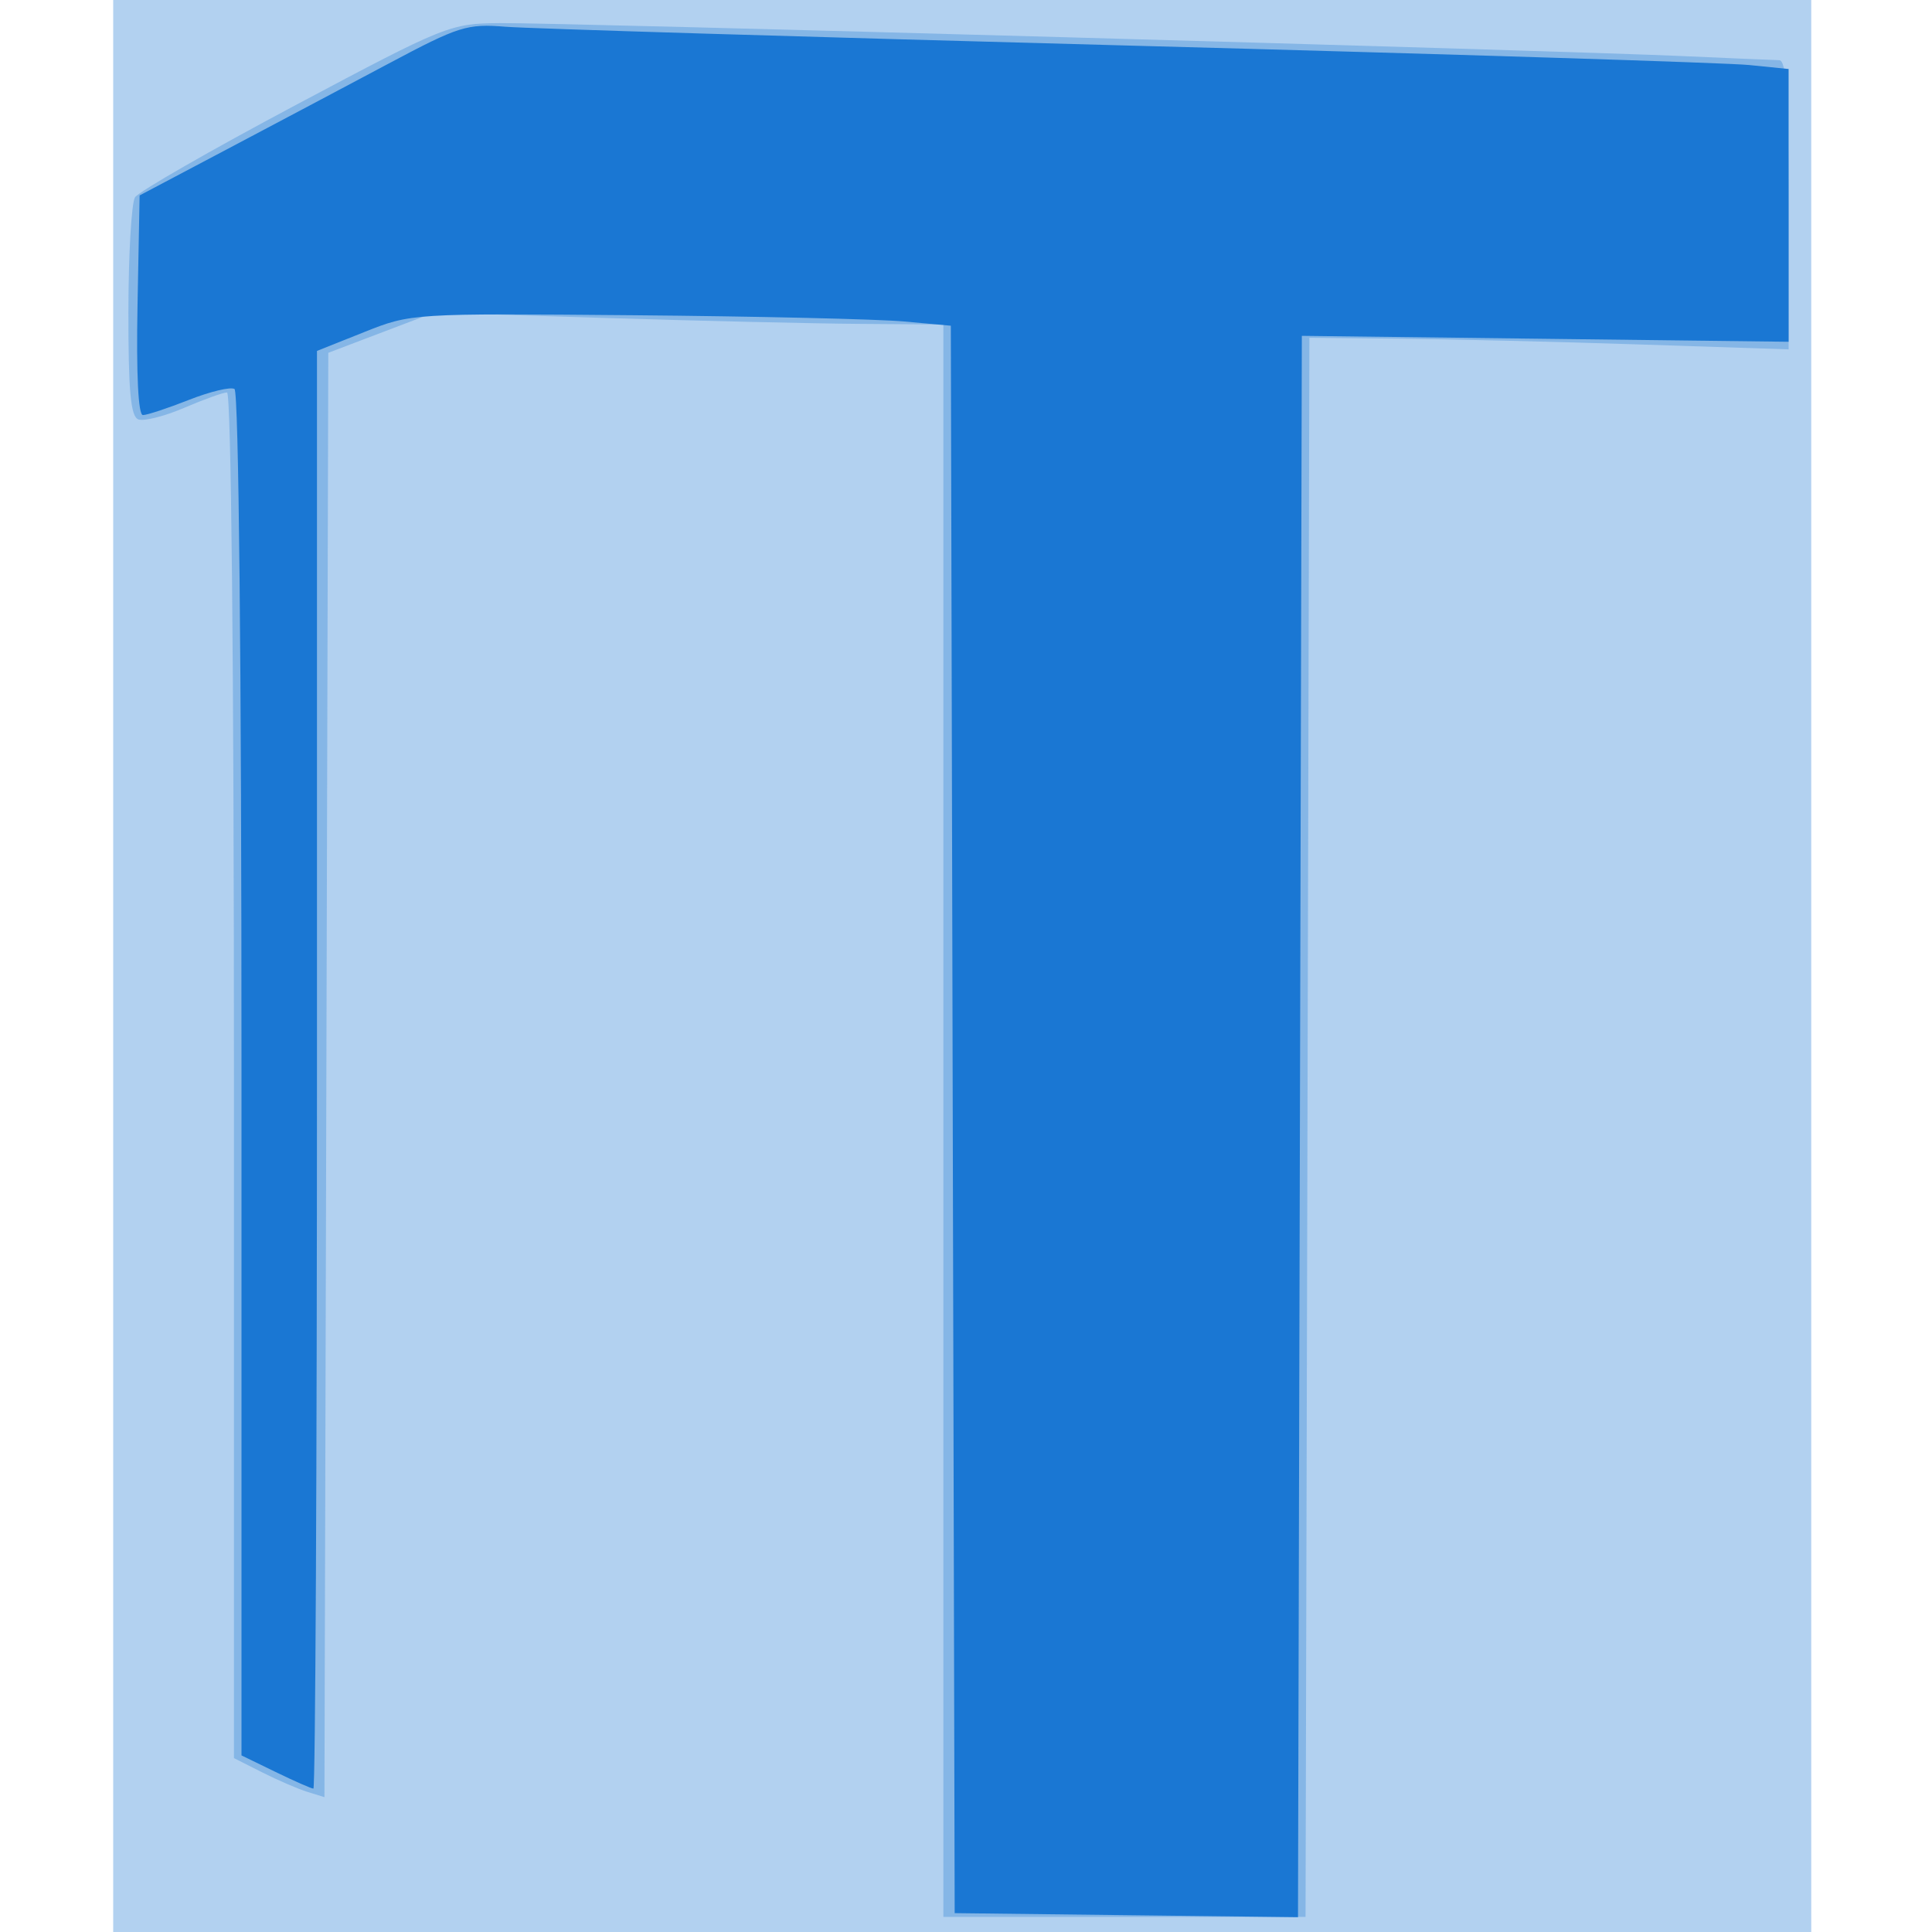 <svg xmlns="http://www.w3.org/2000/svg" width="256" height="256"><path fill-opacity=".333" d="M15 128v128h225V0H15v128" fill="#1976D2" fill-rule="evenodd"/><path fill-opacity=".294" d="M39.125 13.953c-11.206 5.958-20.761 11.443-21.234 12.19-.473.746-.867 7.559-.876 15.138-.011 10.528.298 13.902 1.31 14.29.728.28 3.465-.41 6.082-1.531 2.618-1.122 5.172-2.04 5.676-2.04.549 0 .917 36.279.917 90.48v90.479l3.75 1.892c2.063 1.041 4.76 2.205 5.995 2.586l2.245.695.255-95.692.255-95.691 7-2.661 7-2.661 22.5.7c12.375.386 27.563.74 33.75.787L125 43v211h47.991l.254-104.621.255-104.621 12 .118c6.6.065 20.887.41 31.75.766l19.75.648V27.145c0-14.635-.294-19.151-1.25-19.171-.687-.015-6.425-.257-12.75-.539-17.245-.769-148.943-4.444-156.734-4.374-6.641.059-7.144.261-27.141 10.892" fill="#1976D2" fill-rule="evenodd"/><path fill-opacity=".983" d="M51.5 8.422C46 11.35 36.325 16.478 30 19.819l-11.5 6.075-.277 14.553C18.05 49.568 18.316 55 18.936 55c.545 0 3.289-.906 6.1-2.014 2.81-1.108 5.527-1.756 6.037-1.441.558.345.927 36.45.927 90.815v90.241l4.527 2.2c2.489 1.209 4.739 2.199 5 2.199.26 0 .473-42.863.473-95.25V46.499l6.25-2.493c6.228-2.485 6.355-2.493 35.75-2.236 16.225.142 32.31.513 35.745.823l6.246.565.254 105.171.255 105.171 22.745.269 22.746.269.254-104.769L172.5 44.5l32.25.394 32.25.393V9.144l-5.25-.53c-2.888-.291-39.9-1.451-82.25-2.578C107.15 4.91 70.025 3.788 67 3.544c-5.117-.414-6.196-.074-15.5 4.878" fill="#1976D2" fill-rule="evenodd"/></svg>